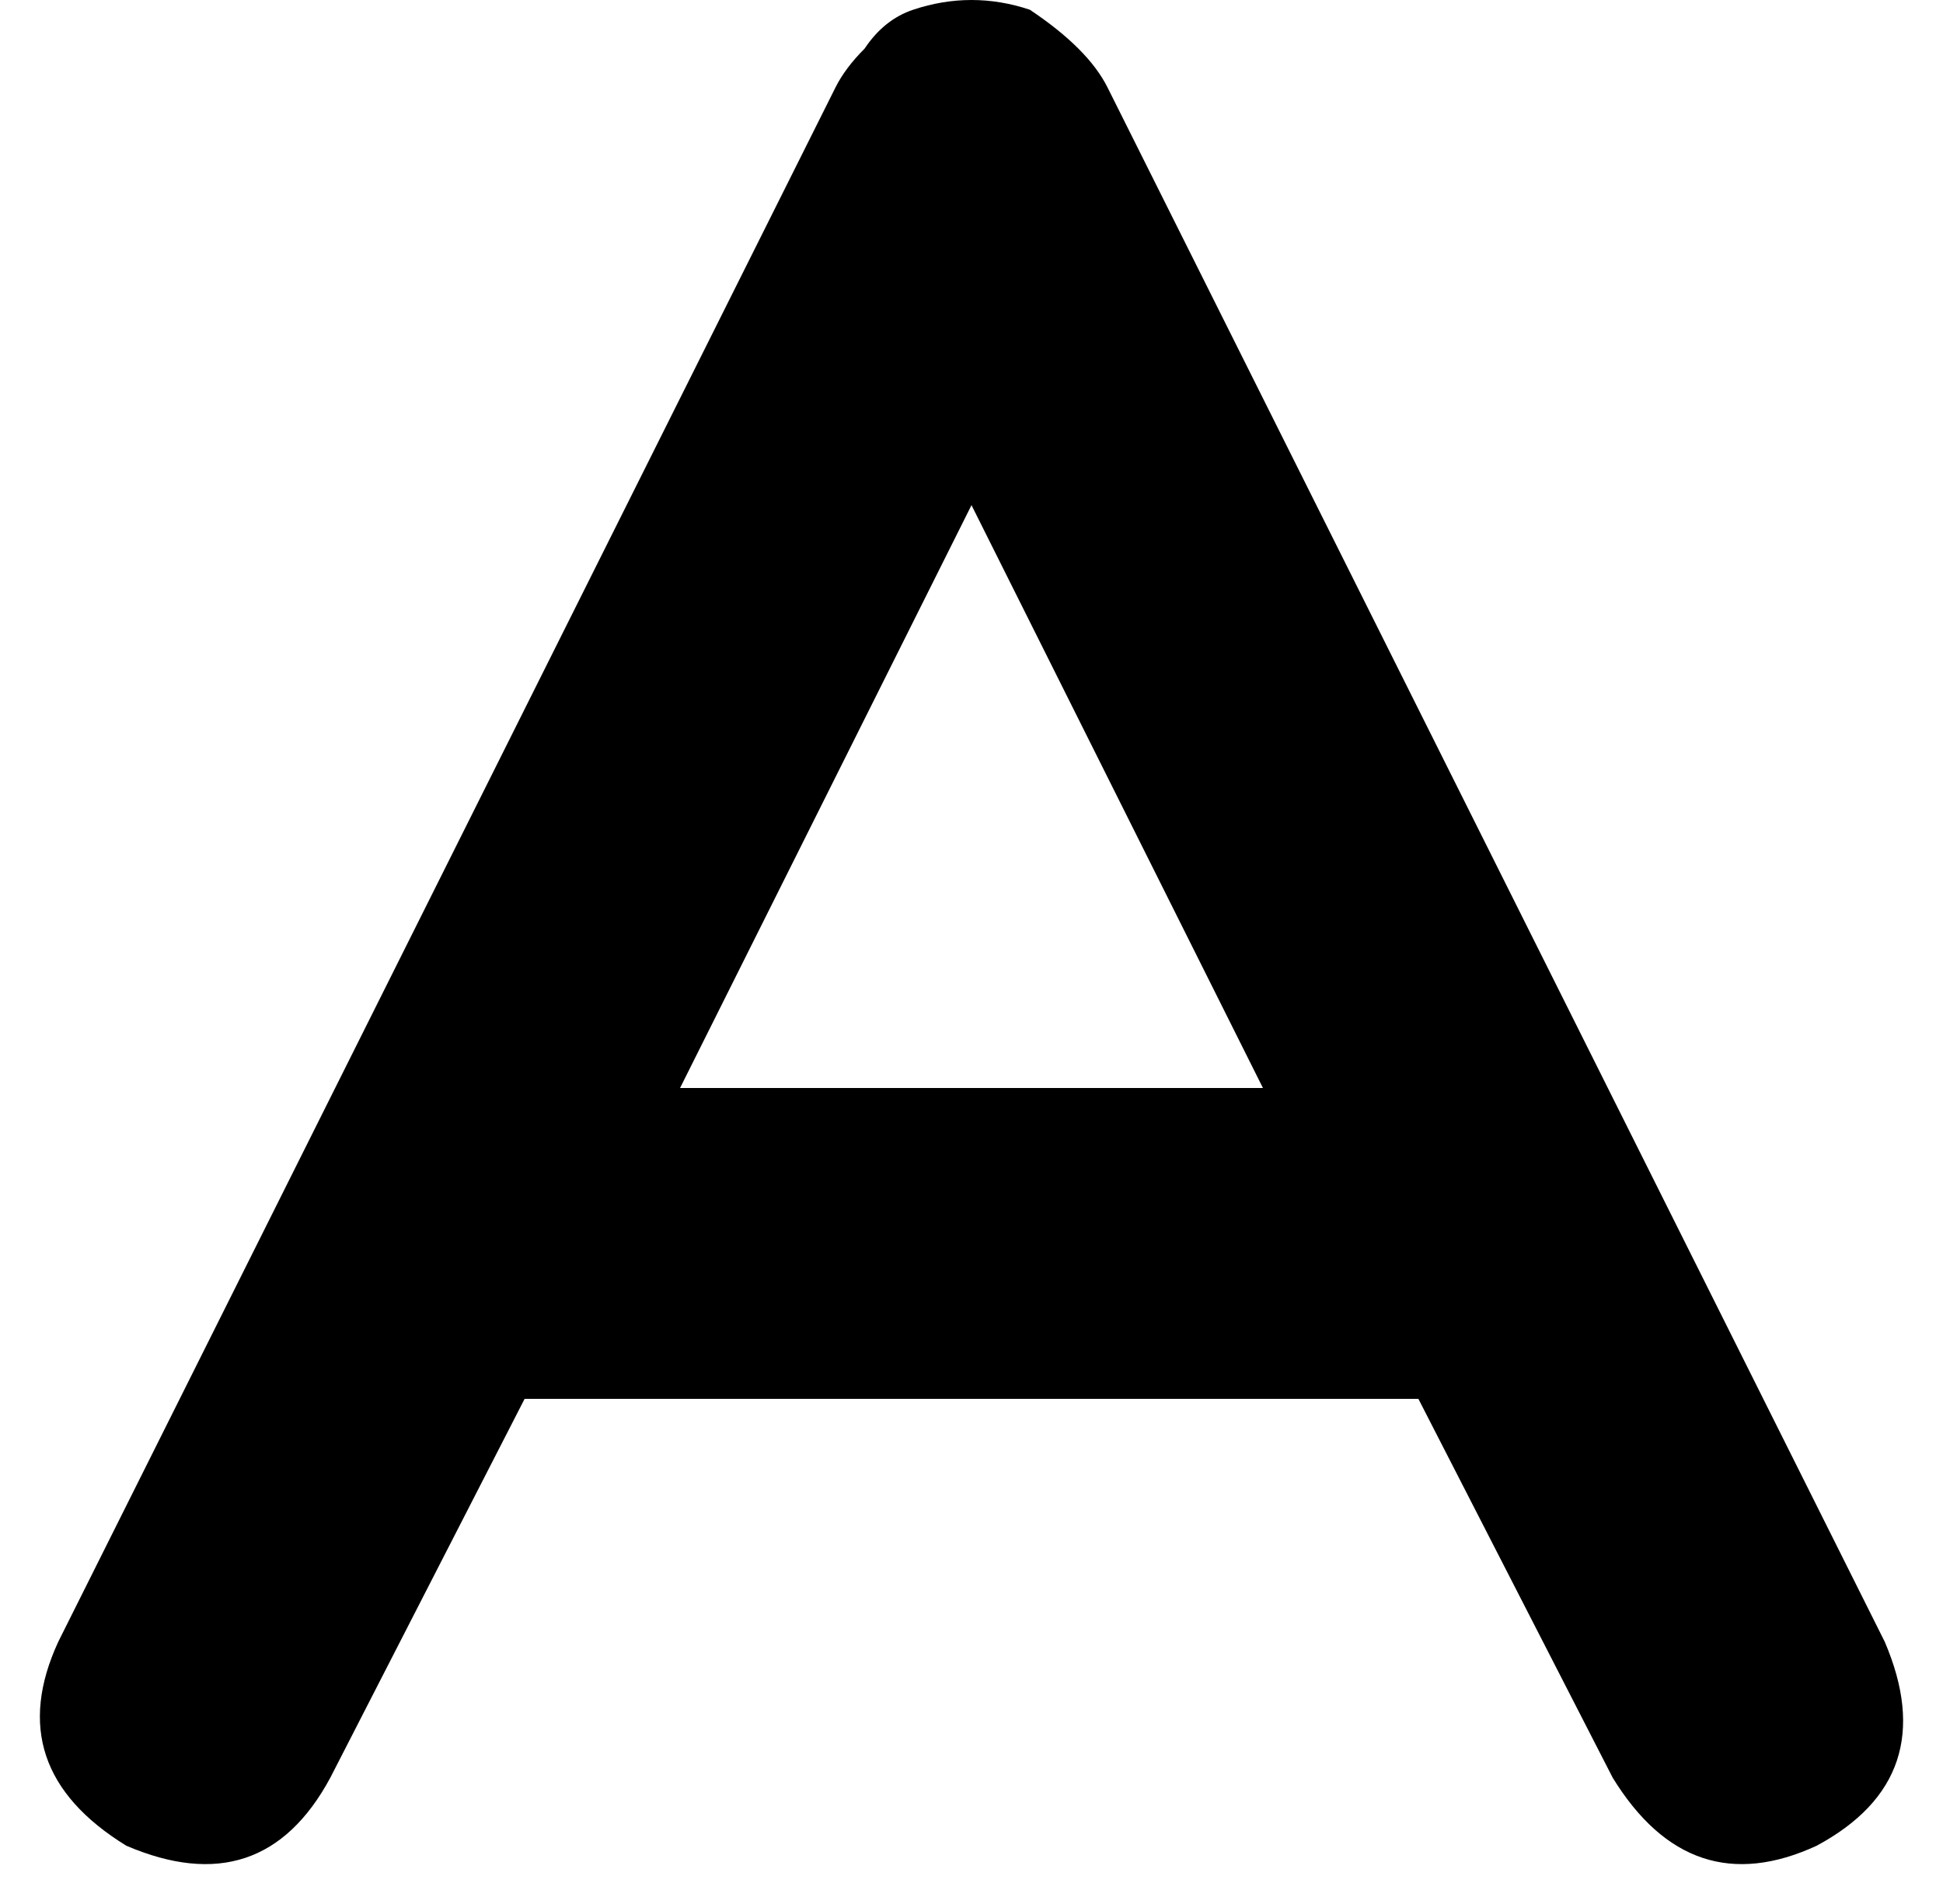 <svg xmlns="http://www.w3.org/2000/svg" viewBox="0 0 200 196">
    <path d="M 111 5 Q 109 3 106 1 Q 103 0 100 0 Q 97 0 94 1 Q 91 2 89 5 Q 87 7 86 9 L 6 169 Q 0 182 13 190 Q 27 196 34 183 L 54 144 L 146 144 L 166 183 Q 174 196 187 190 Q 200 183 194 169 L 114 9 Q 113 7 111 5 L 111 5 Z M 130 112 L 70 112 L 100 52 L 130 112 L 130 112 Z"/>
</svg>
